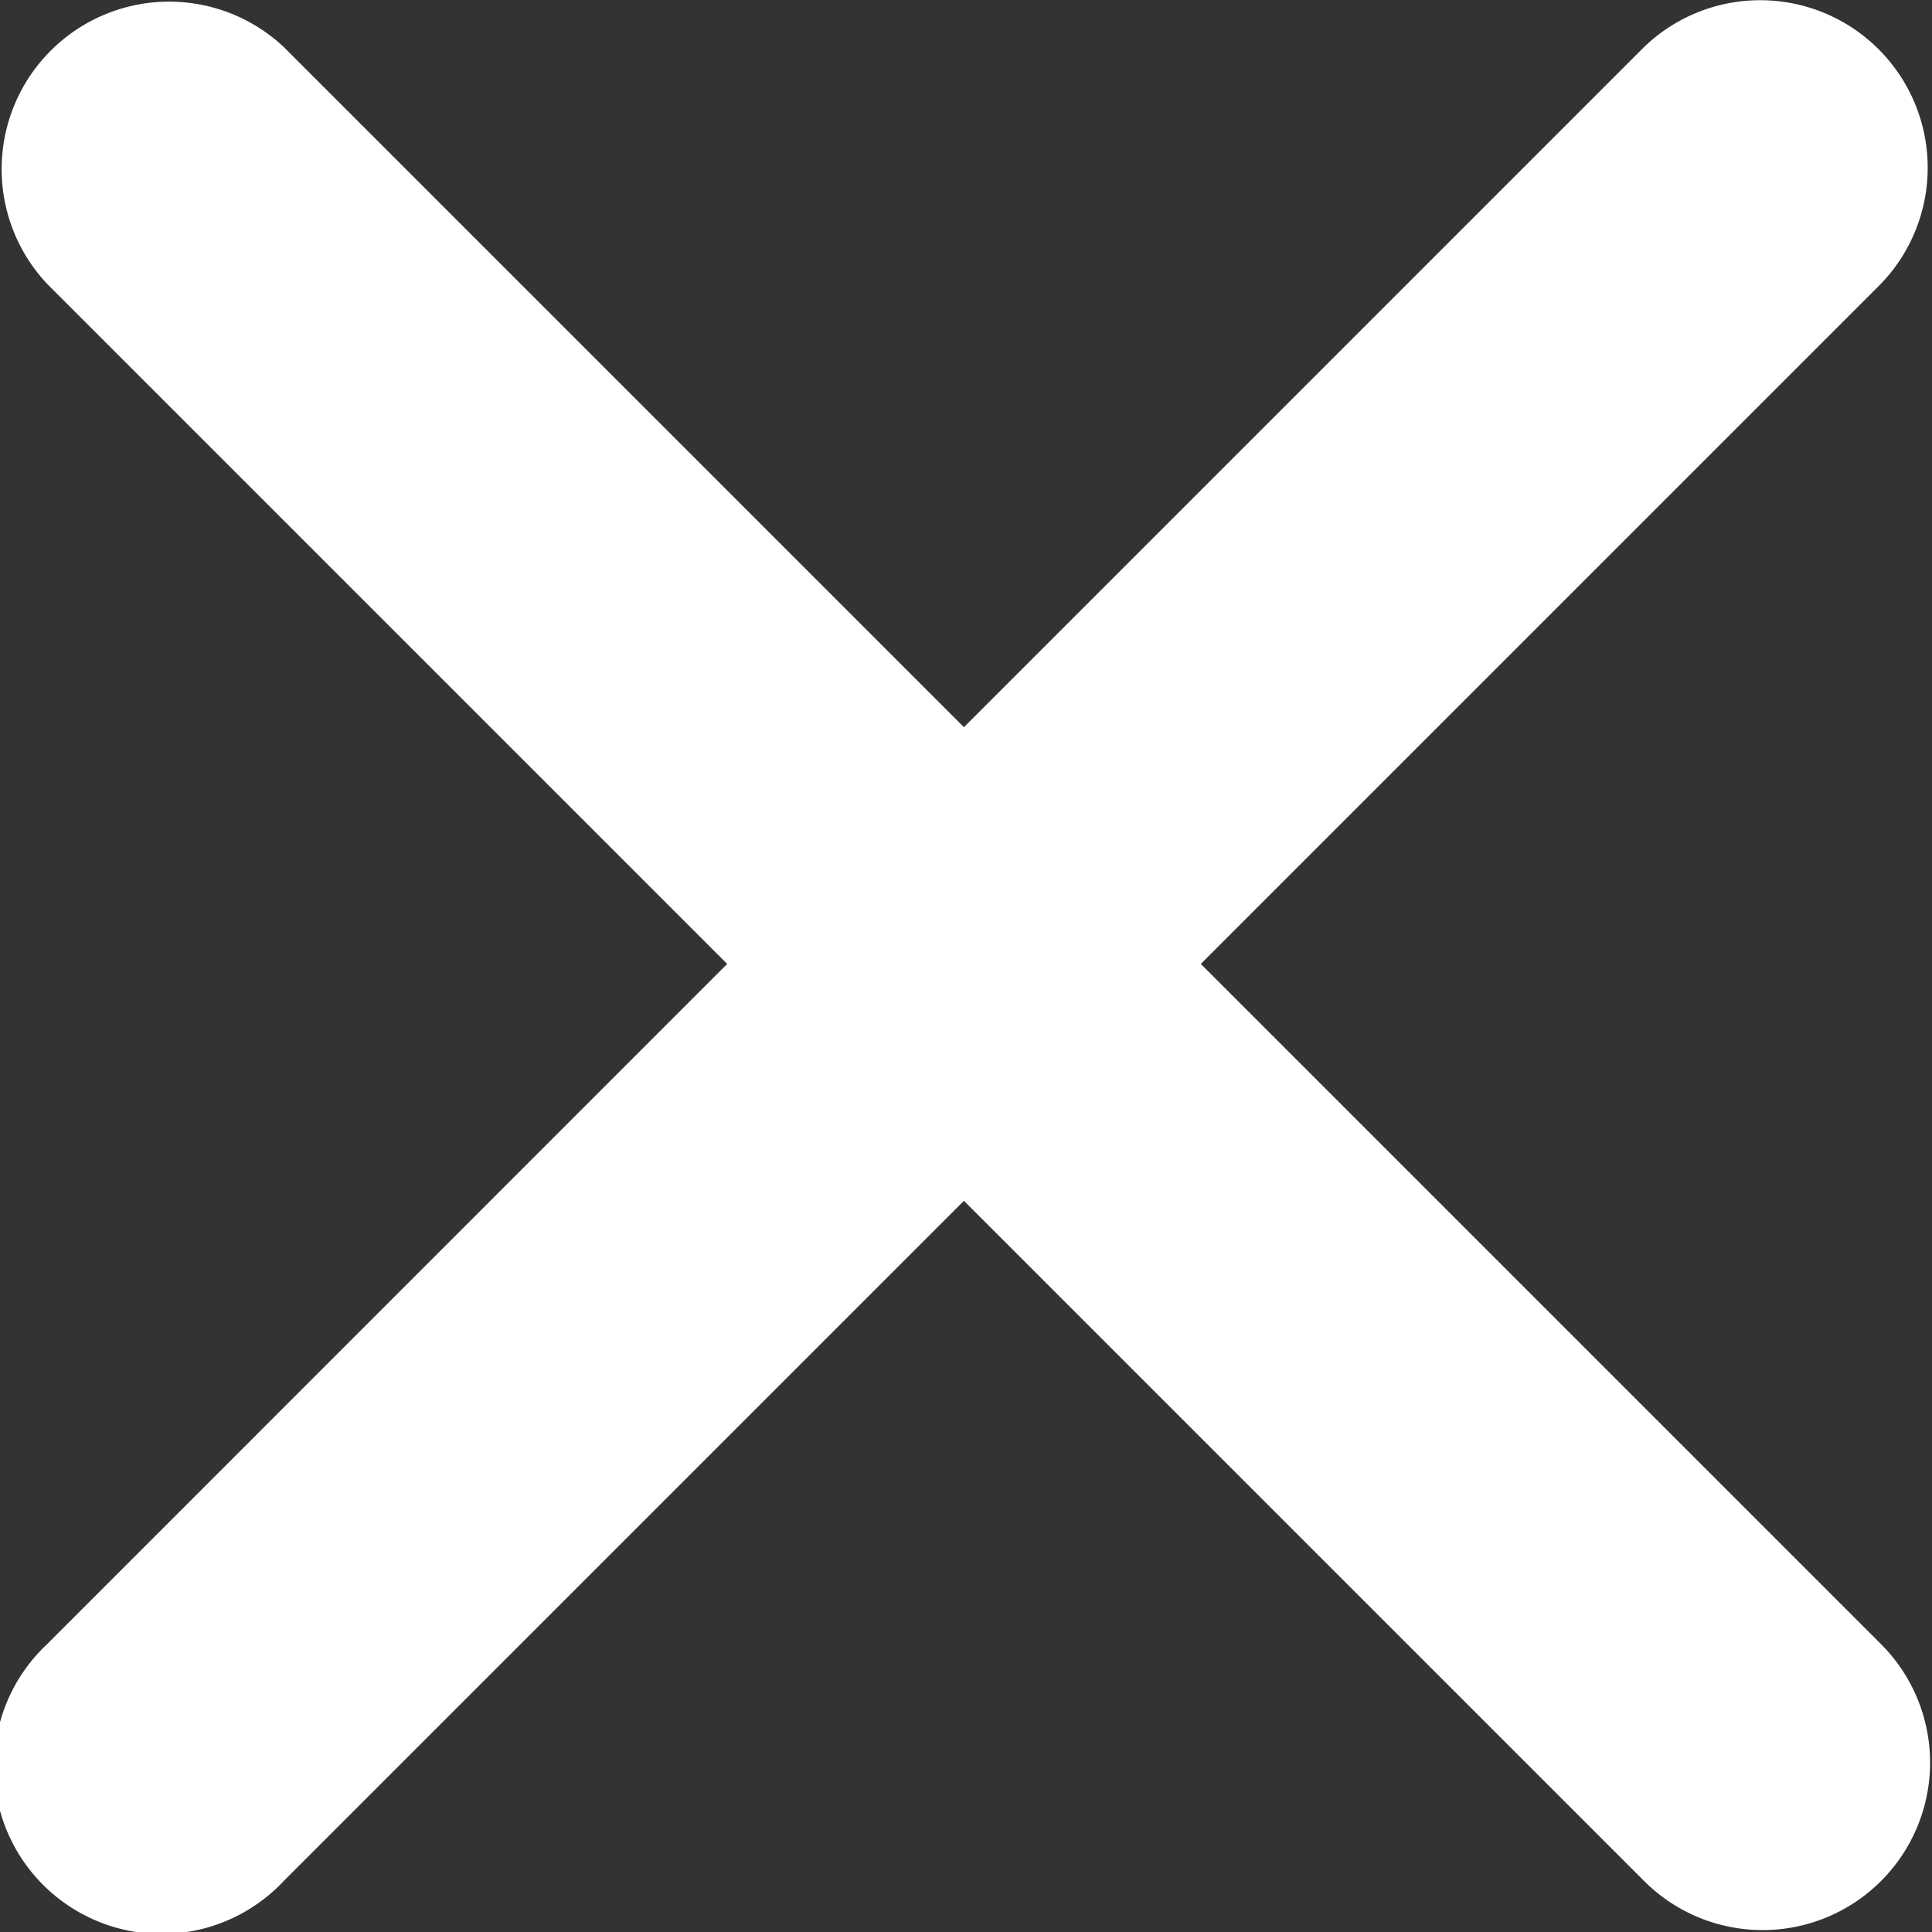 <svg xmlns="http://www.w3.org/2000/svg" width="13" height="13" viewBox="0 0 13 13">
  <rect x="0" y="0" width="13" height="13" fill="#333333" stroke="none"/>
  <defs>
    <style>
      .cls-1 {
        fill: #fff;
        fill-rule: evenodd;
      }
    </style>
  </defs>
  <path id="ic_close.svg" class="cls-1" d="M8.08,6.486l4.577,4.577a1.127,1.127,0,1,1-1.594,1.594L6.486,8.08,1.909,12.657A1.127,1.127,0,1,1,.316,11.064L4.893,6.486,0.316,1.909A1.127,1.127,0,0,1,1.909.316L6.486,4.893l4.577-4.577a1.127,1.127,0,0,1,1.594,1.593Z"/>
</svg>
